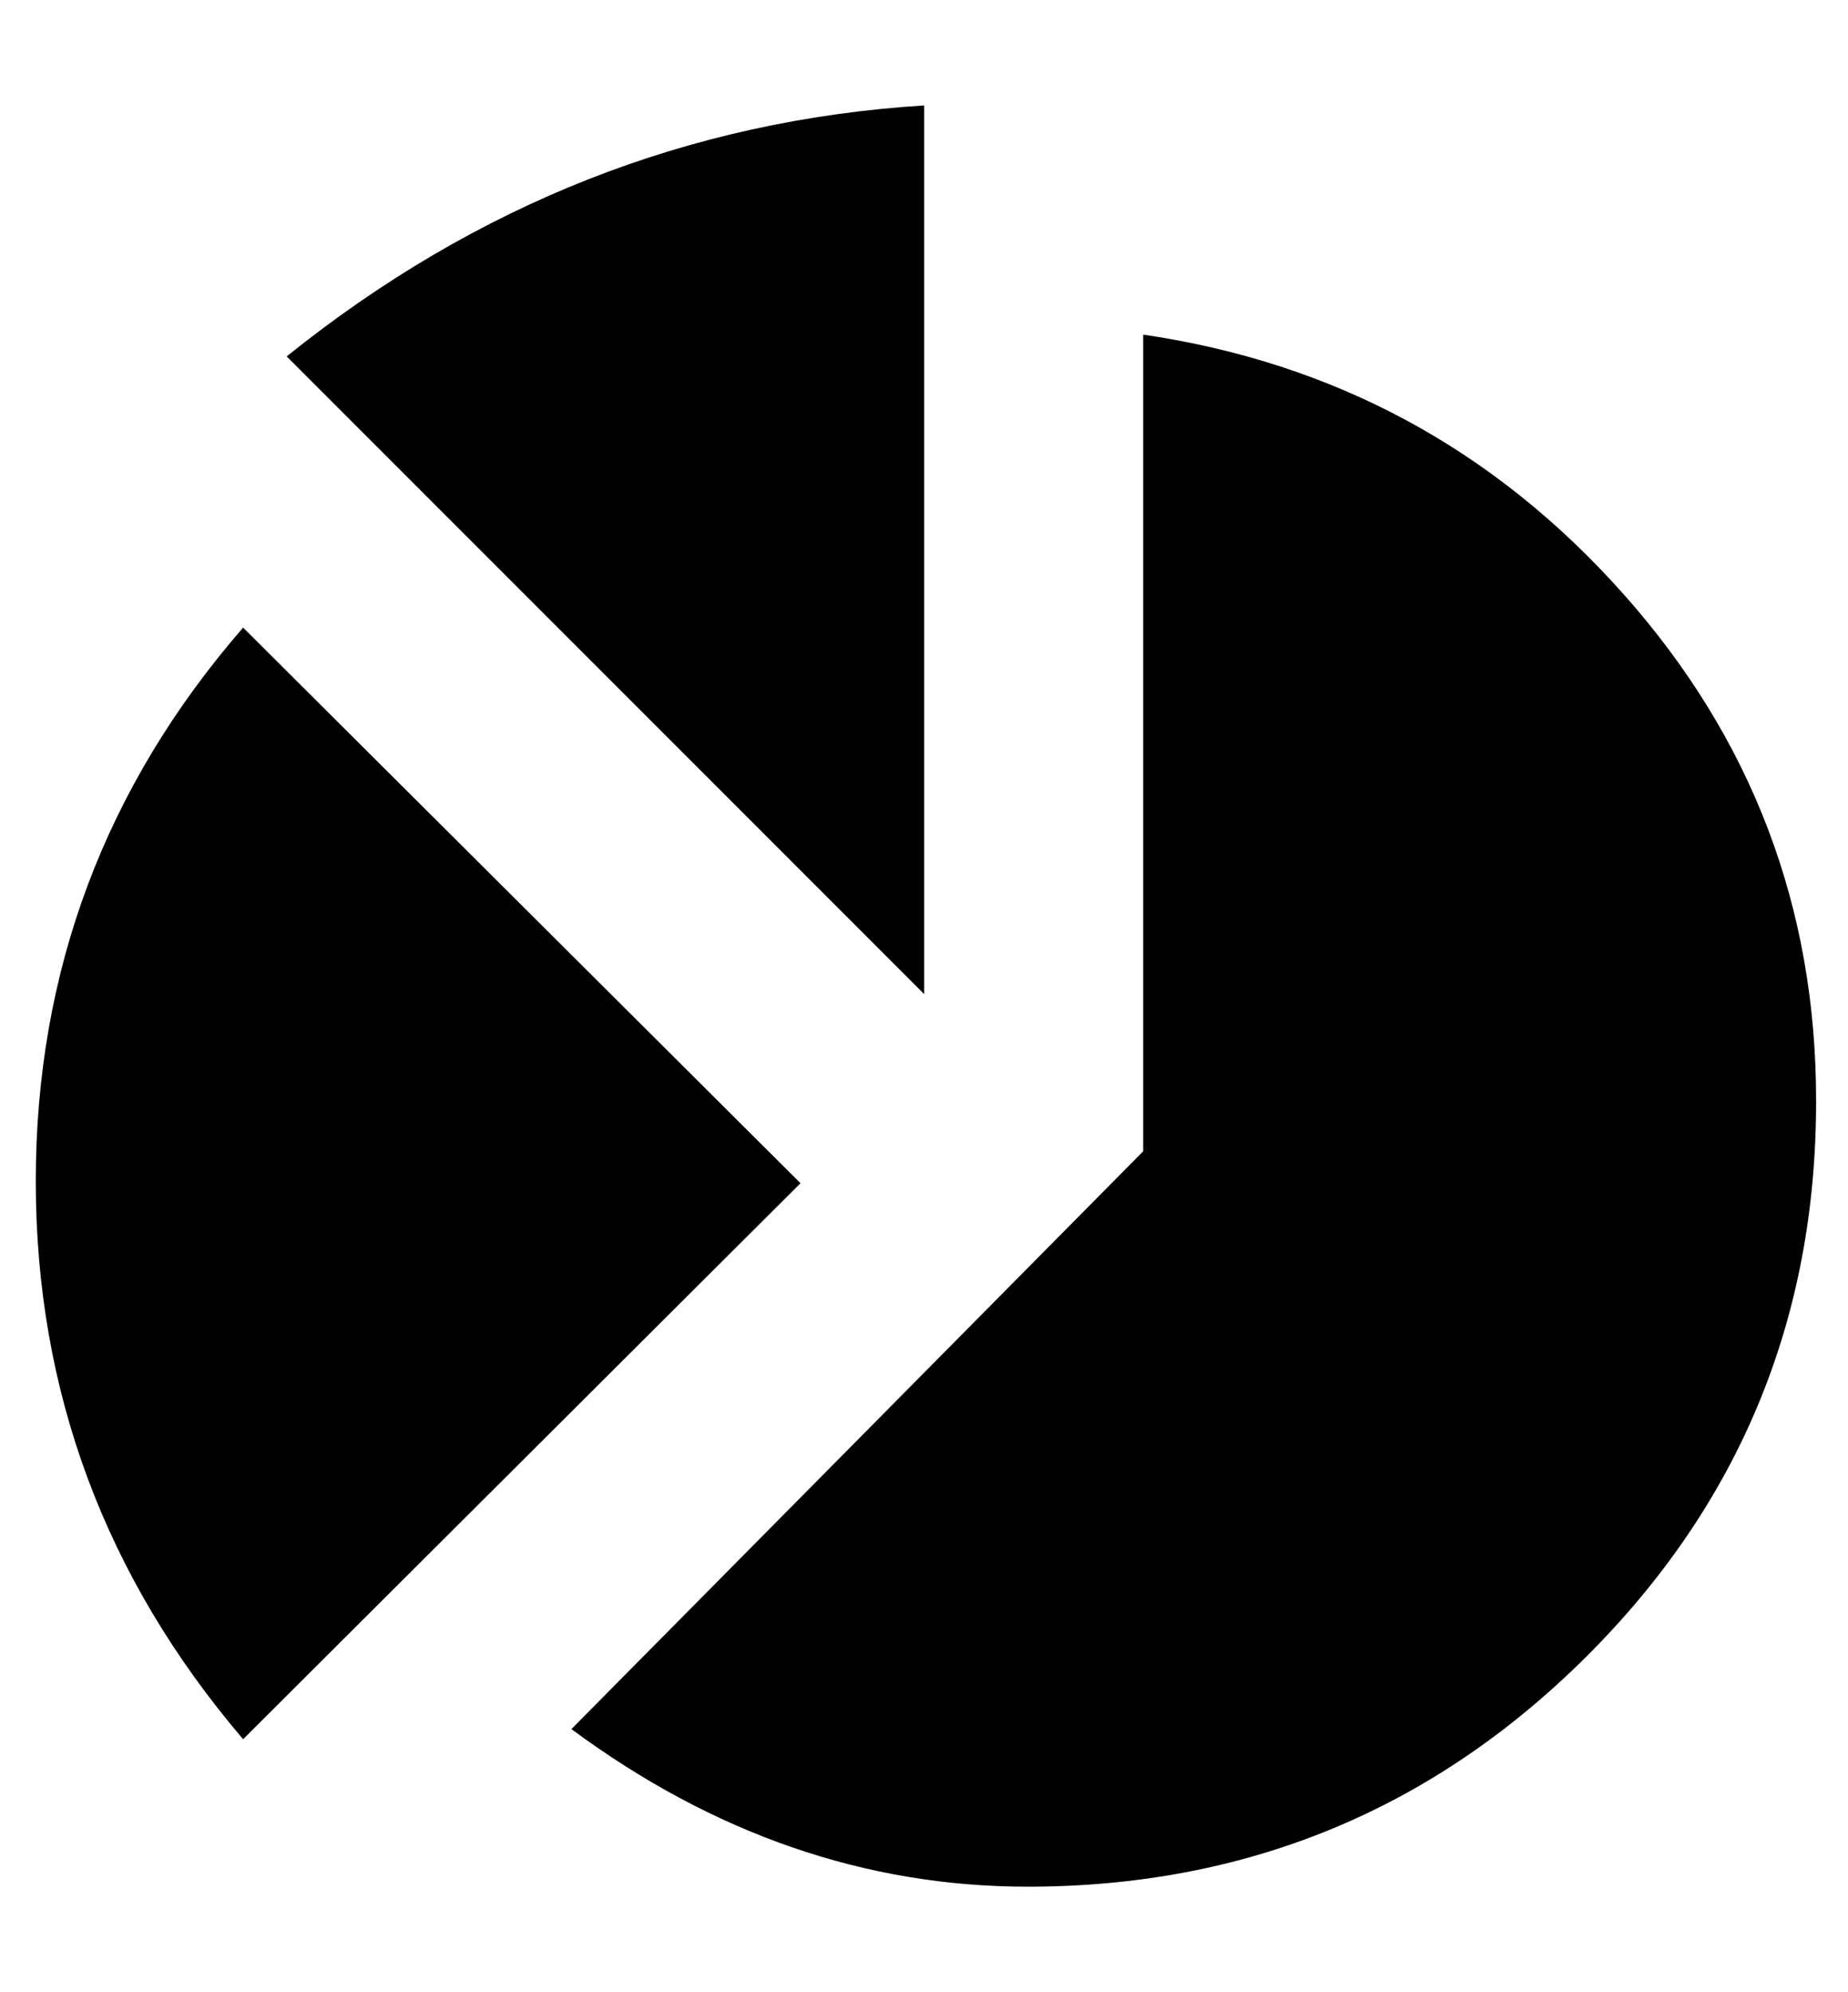 <svg height="512" width="475.1" xmlns="http://www.w3.org/2000/svg"><path d="m205.8 304.1l-143.3 142.9q-53.3-62.5-53.3-143.4t53.3-142.3z m88.1-218.1q73.7 10.8 123.4 66.6t49.6 130.5q0 84-59.3 142.9t-143.4 58.9q-62.5 0-117.3-40.5l147-148.5v-209.4z m-56.3 169.5l-163.9-163.9q73.2-58.8 163.9-64.5v228.4z" /></svg>